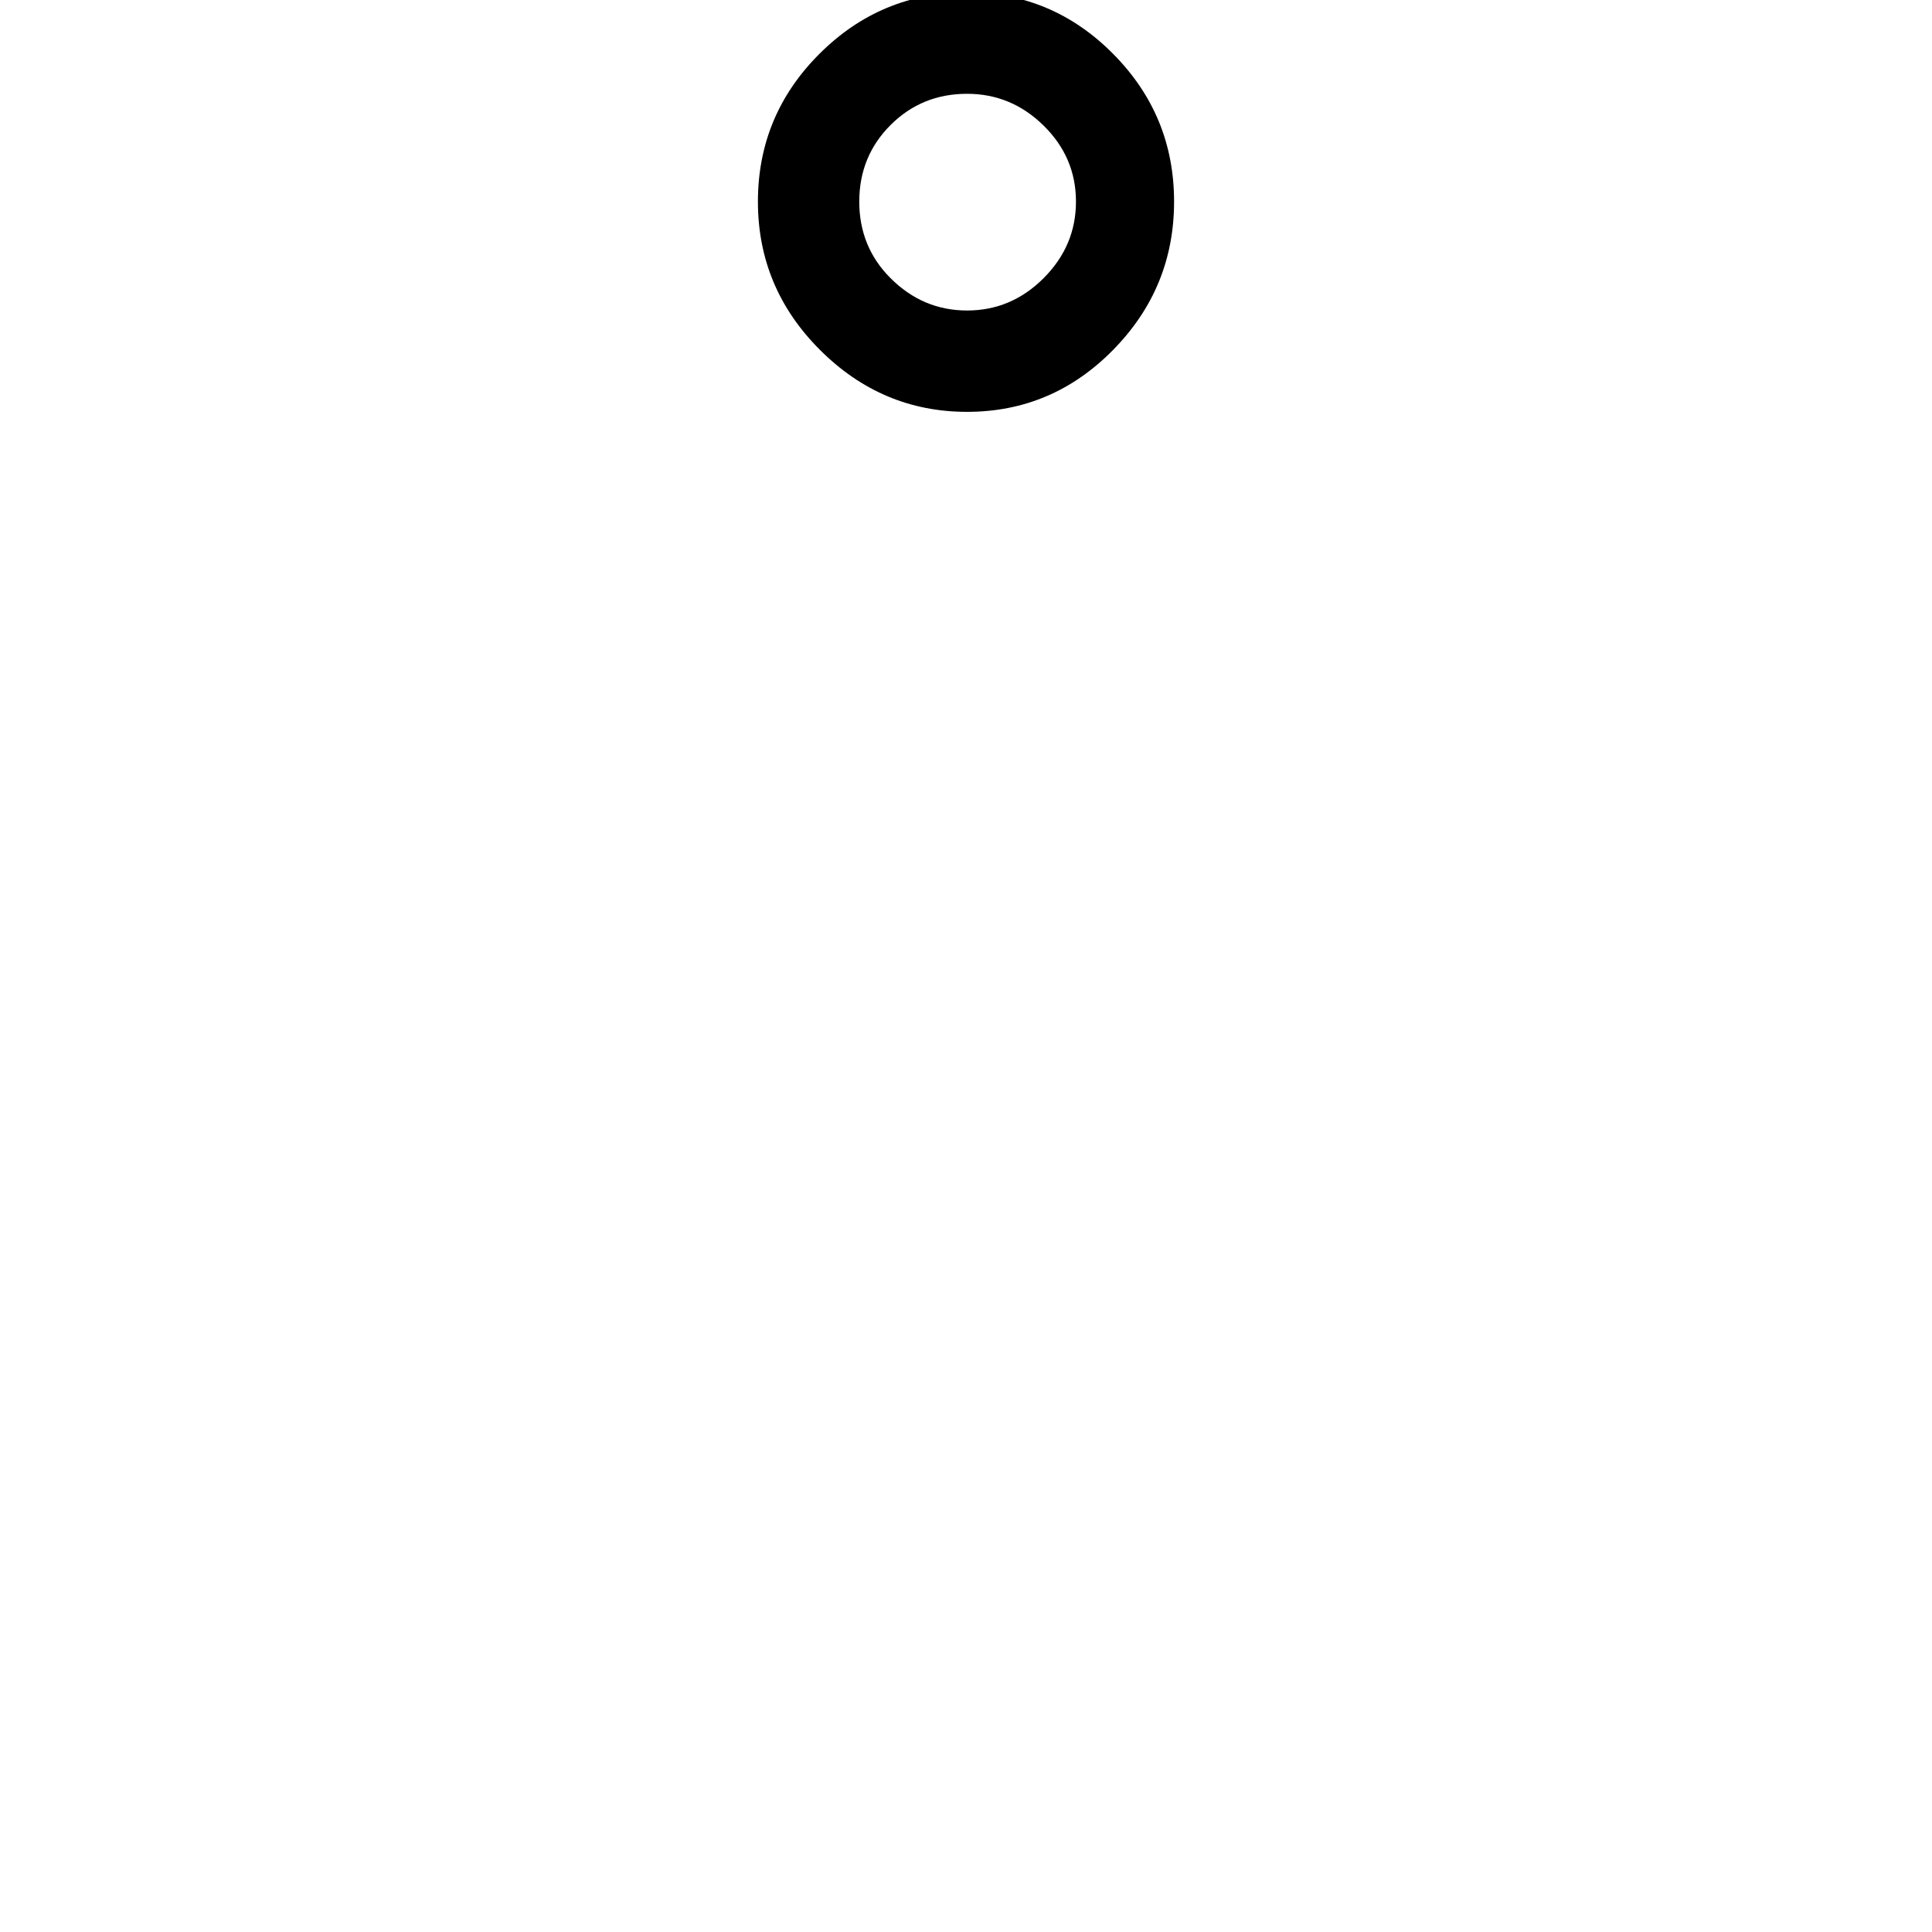 <?xml version="1.0" encoding="utf-8"?>
<svg width="1792" height="1792" xmlns="http://www.w3.org/2000/svg"><path d="M703 187q0-80 57-137T897-7q79 0 135.5 57t56.5 137-56.5 137.5T897 382t-136.5-57.5T703 187zm94 0q0 42 29 71 30 30 71 30t71-30 30-71-30-70.5T897 87q-42 0-71 29t-29 71z" fill="undefined"/></svg>